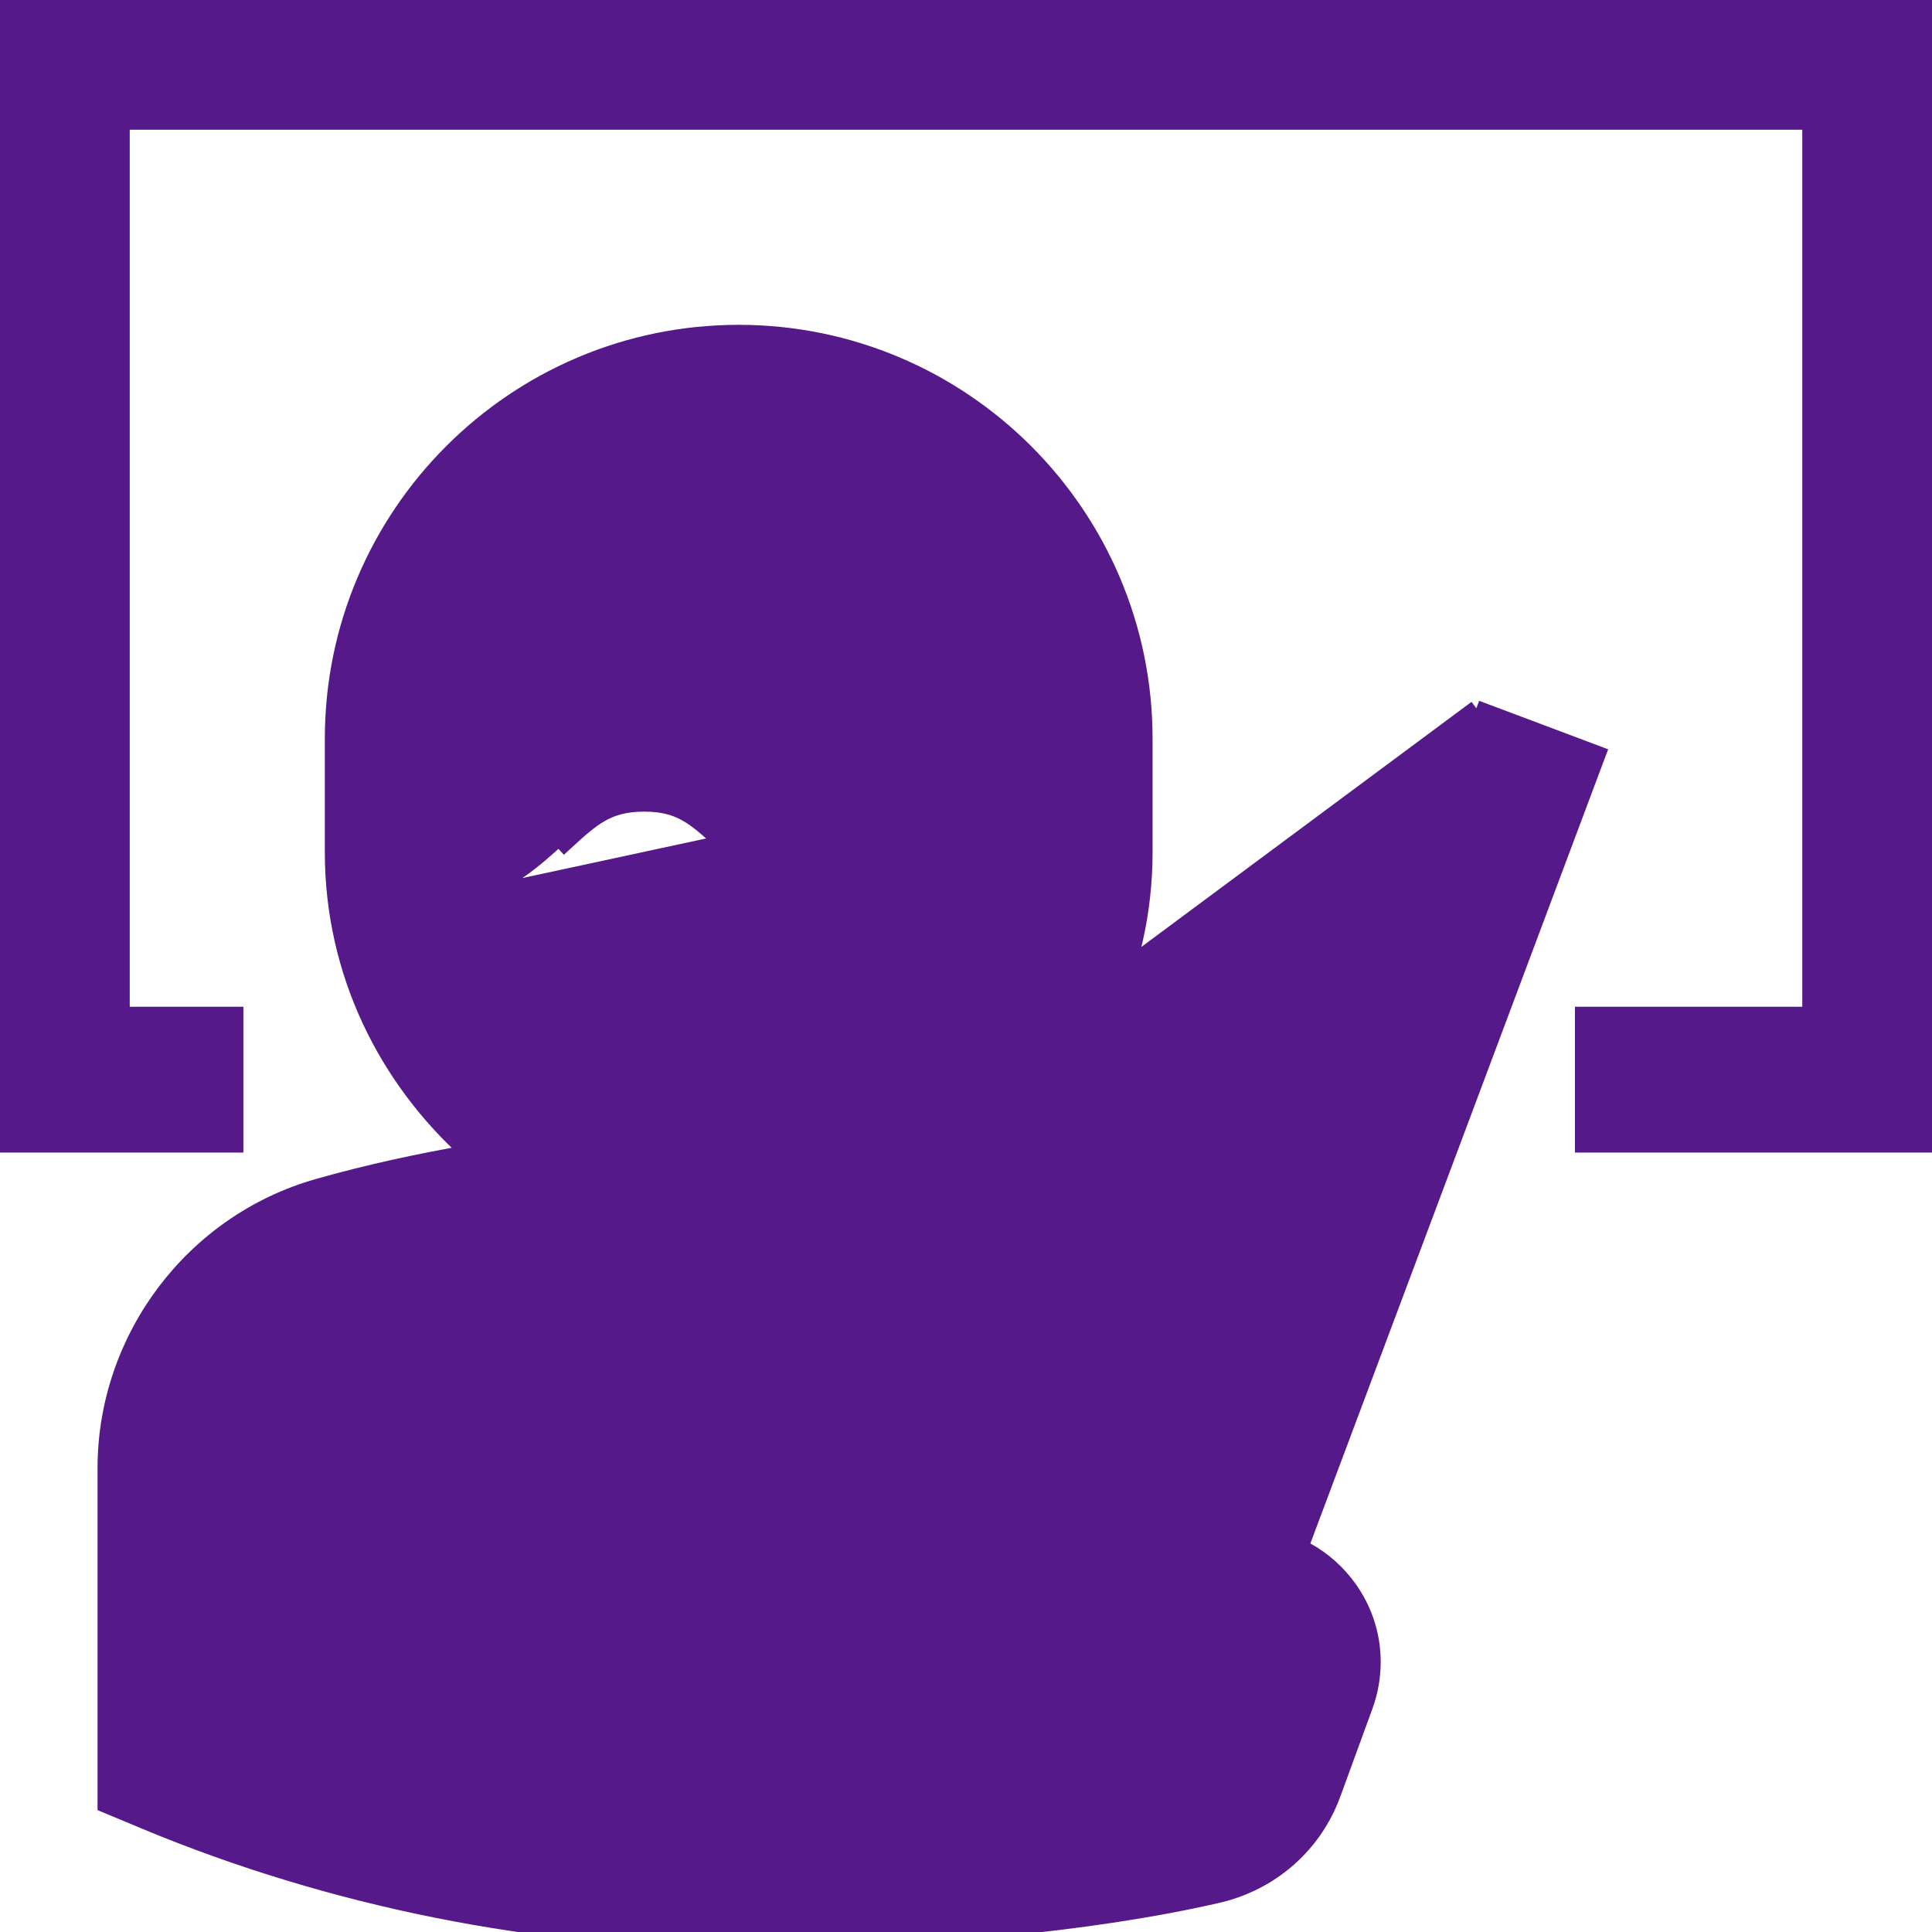 <svg width="60" height="60" viewBox="0 0 60 60" fill="none" xmlns="http://www.w3.org/2000/svg">
<g clip-path="url(#clip0_585_22481)">
<path d="M22.454 26.182L22.454 26.181C22.012 25.774 21.685 25.473 21.323 25.268C20.972 25.069 20.58 24.956 20.012 24.956C19.43 24.956 19.03 25.07 18.674 25.271C18.306 25.478 17.974 25.781 17.527 26.192C17.527 26.192 17.527 26.192 17.527 26.192L17.358 26.008C16.631 26.683 15.685 27.519 14.266 27.946L22.454 26.182ZM22.454 26.182L22.467 26.193C23.5 27.141 24.965 28.485 27.671 28.485C29.342 28.485 30.531 27.961 31.442 27.333C31.006 31.655 27.375 35.044 22.941 35.044C18.782 35.044 15.322 32.056 14.551 28.117L22.454 26.182ZM45.849 21.998L46.083 22.086L49.387 23.328L49.621 23.416L49.533 23.65L40.383 48.054C40.914 48.31 41.388 48.685 41.768 49.164C42.635 50.25 42.861 51.683 42.383 52.992L42.383 52.992L41.388 55.713C41.388 55.713 41.388 55.713 41.388 55.713C40.808 57.301 39.472 58.467 37.817 58.85L37.817 58.85C33.872 59.755 28.59 60.25 22.941 60.25C16.693 60.25 10.321 58.977 4.524 56.568L4.524 56.567L3.433 56.112L3.279 56.048V55.881V45.6C3.279 41.557 5.99 37.961 9.874 36.857C11.416 36.419 12.984 36.079 14.564 35.804C11.993 33.499 10.338 30.192 10.338 26.471V22.941C10.338 15.992 15.991 10.338 22.941 10.338C29.891 10.338 35.544 15.992 35.544 22.941V26.471C35.544 30.198 33.883 33.51 31.308 35.811C32.83 36.077 34.355 36.394 35.865 36.811L35.874 36.813L35.874 36.813L36.333 36.958L36.578 37.036L36.494 37.279L35.336 40.61L35.259 40.832L35.033 40.769C30.93 39.629 26.917 39.085 22.995 39.07C22.995 39.07 22.994 39.07 22.994 39.07C22.987 39.071 22.966 39.074 22.941 39.074C22.91 39.074 22.882 39.07 22.867 39.069L22.866 39.068C22.849 39.066 22.849 39.066 22.852 39.067M45.849 21.998L22.853 39.067C22.852 39.067 22.852 39.067 22.852 39.067M45.849 21.998L45.761 22.232L36.124 47.93C32.776 48.272 29.078 48.456 25.614 48.34C22.093 48.222 18.834 47.794 16.434 46.918L16.199 46.833L16.113 47.067L14.899 50.385L14.813 50.62L15.048 50.706C18.726 52.048 23.566 52.425 27.985 52.438C31.663 52.448 35.072 52.205 37.302 52.046C37.73 52.016 38.115 51.988 38.45 51.966L38.465 51.972L37.604 54.327L37.603 54.329C37.496 54.63 37.248 54.847 36.919 54.921L36.918 54.921C33.272 55.759 28.305 56.221 22.941 56.221C17.661 56.221 12.286 55.228 7.309 53.341V45.6C7.309 43.347 8.816 41.349 10.978 40.733L10.978 40.733C14.828 39.635 18.789 39.063 22.852 39.067M45.849 21.998L22.852 39.067M60.25 -0V-0.25L60 -0.25L0 -0.25L-0.25 -0.25V-0V35.294V35.544H0H7.059H7.309V35.294V31.765V31.515H7.059H3.779V3.779H56.221V31.515H49.412H49.162V31.765V35.294V35.544H49.412H60H60.25V35.294V-0ZM30.092 23.234L30.091 23.235C29.651 23.642 29.326 23.942 28.968 24.146C28.621 24.344 28.234 24.456 27.671 24.456C27.089 24.456 26.689 24.342 26.332 24.141C25.964 23.934 25.633 23.631 25.186 23.22L25.185 23.219C24.162 22.274 22.703 20.927 20.012 20.927C17.306 20.927 15.841 22.271 14.808 23.219L14.796 23.23L14.795 23.23C14.643 23.37 14.502 23.496 14.368 23.61V22.941C14.368 18.216 18.212 14.368 22.941 14.368C27.396 14.368 31.032 17.799 31.436 22.157C30.931 22.505 30.482 22.874 30.092 23.234Z" fill="#55198A" stroke="#55198A" stroke-width="0.5"/>
</g>
<defs>
<clipPath id="clip0_585_22481">
<rect width="60" height="60" fill="white"/>
</clipPath>
</defs>
</svg>
